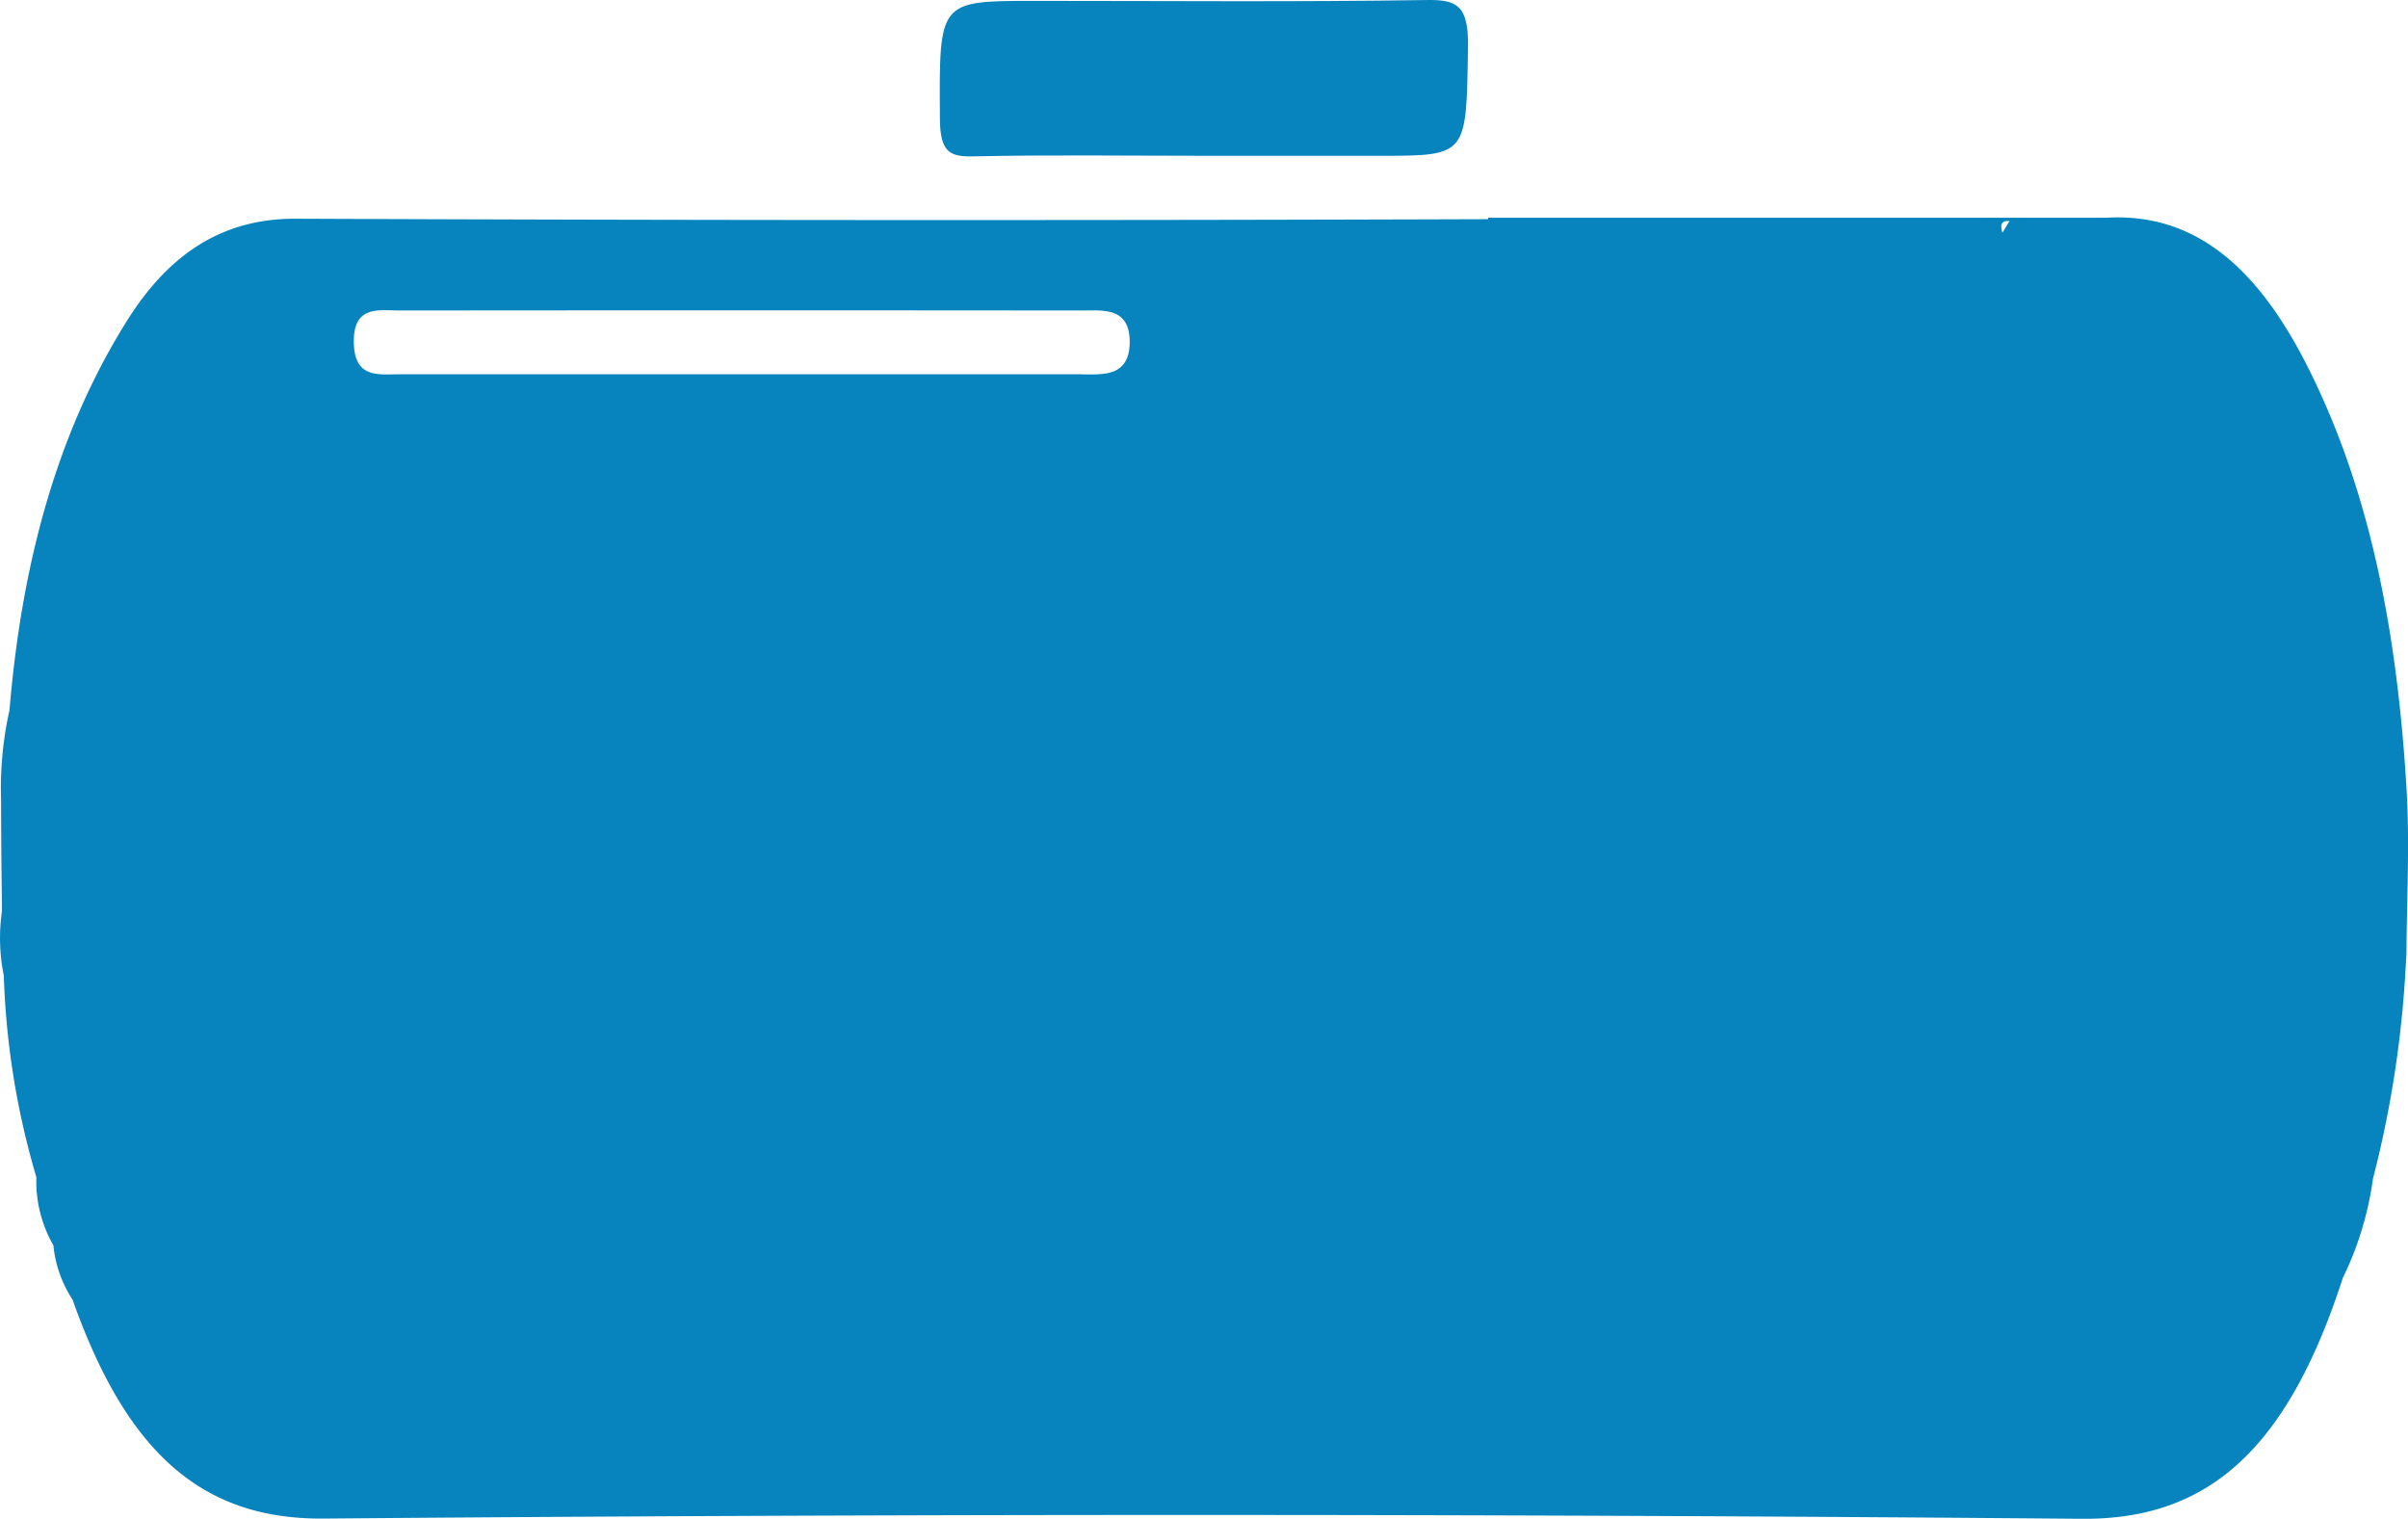 <svg xmlns="http://www.w3.org/2000/svg" xmlns:xlink="http://www.w3.org/1999/xlink" width="101.476" height="64" viewBox="0 0 101.476 64">
  <defs>
    <clipPath id="clip-path">
      <rect id="Rectangle_4544" data-name="Rectangle 4544" width="101.476" height="64" transform="translate(0)" fill="#0784bd"/>
    </clipPath>
  </defs>
  <g id="Group_840" data-name="Group 840" clip-path="url(#clip-path)">
    <path id="Path_283" data-name="Path 283" d="M101.413,43.583c-.381-6.24-1.419-12.275-4.139-17.7-2-3.985-4.593-6.559-8.5-6.334H62.71v.061q-25.116.084-50.224-.019c-3.1-.019-5.375,1.472-7.161,4.342C2.319,28.748.9,34.323.4,40.3a15.03,15.03,0,0,0-.355,3.77c0,.769.008,1.533.011,2.3.008.8.019,1.6.027,2.4A7.911,7.911,0,0,0,.16,51.483a33.66,33.66,0,0,0,1.373,8.5,5.393,5.393,0,0,0,.717,2.869,5.081,5.081,0,0,0,.809,2.293c2.27,6.414,5.429,9.265,10.579,9.222q37.03-.309,74.067.009c5.23.052,8.637-2.771,11.021-10.141A13.778,13.778,0,0,0,100,60.044a45.24,45.24,0,0,0,1.35-8.449c.019-.338.042-.67.061-1.008.011-2.335.145-4.684,0-7M45.558,26.146H31.084q-7.142,0-14.283,0c-.813,0-1.831.183-1.888-1.257-.069-1.679,1.057-1.43,1.919-1.43q14.375-.014,28.753,0c.889,0,2.037-.159,2.022,1.35-.019,1.472-1.156,1.341-2.049,1.341m38.829-5.969c-.118-.361-.027-.525.294-.488-.1.159-.195.324-.294.488" transform="translate(0 -10.374)" fill="#0784bd"/>
    <path id="Path_284" data-name="Path 284" d="M114.739,6.564c-3.168,0-6.336-.044-9.5.025-.988.022-1.419-.143-1.427-1.583-.029-4.969-.085-4.969,4-4.969,5.512,0,11.024.049,16.535-.036,1.26-.019,1.746.237,1.719,1.974-.072,4.588,0,4.59-3.723,4.59h-7.6" transform="translate(-64.203 0)" fill="#0784bd"/>
  </g>
</svg>
